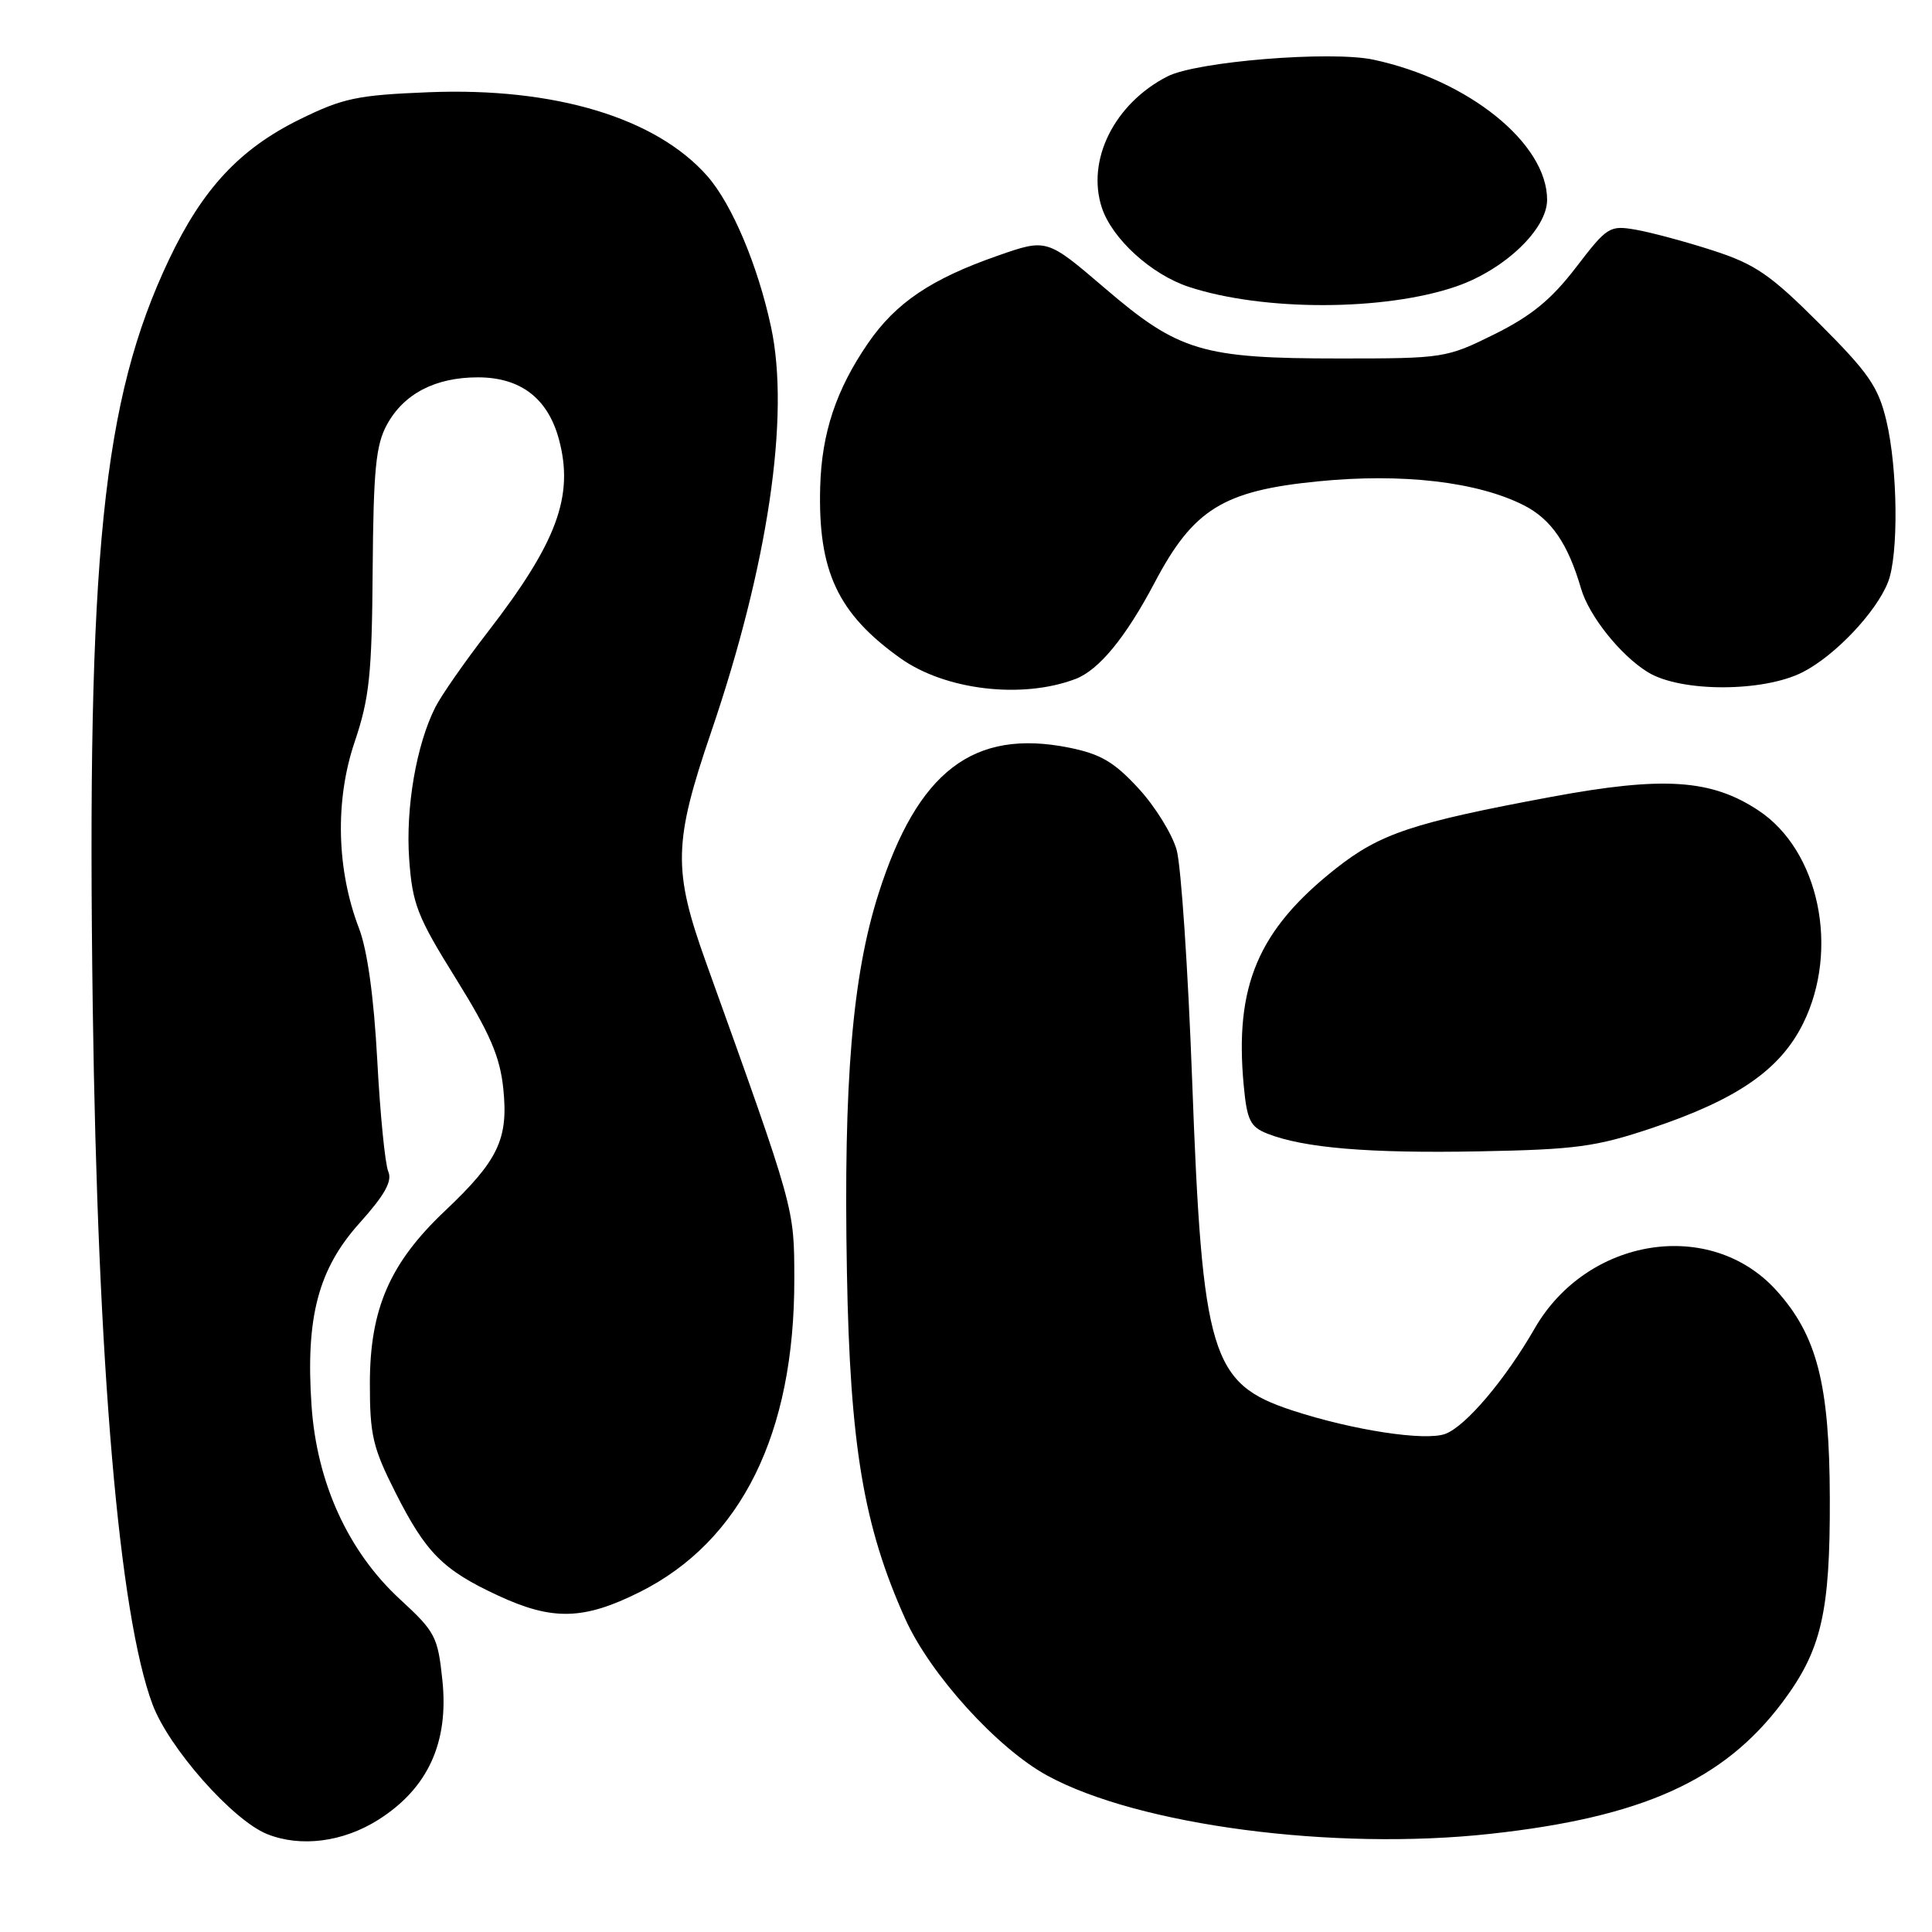 <?xml version="1.0" encoding="UTF-8" standalone="no"?>
<!DOCTYPE svg PUBLIC "-//W3C//DTD SVG 1.1//EN" "http://www.w3.org/Graphics/SVG/1.1/DTD/svg11.dtd" >
<svg xmlns="http://www.w3.org/2000/svg" xmlns:xlink="http://www.w3.org/1999/xlink" version="1.1" viewBox="0 0 256 256">
 <g >
 <path fill="currentColor"
d=" M 50.16 241.11 C 56.70 236.96 59.48 230.90 58.62 222.66 C 58.02 216.87 57.68 216.22 53.03 211.94 C 46.14 205.60 41.98 196.50 41.28 186.25 C 40.48 174.54 42.17 168.14 47.67 162.03 C 50.99 158.33 52.00 156.51 51.45 155.24 C 51.03 154.28 50.37 147.65 49.99 140.50 C 49.54 132.12 48.68 125.90 47.57 123.01 C 44.59 115.24 44.37 106.06 46.99 98.32 C 48.95 92.51 49.28 89.39 49.38 75.54 C 49.48 62.25 49.80 58.95 51.27 56.27 C 53.51 52.17 57.68 50.00 63.32 50.00 C 68.97 50.00 72.59 52.77 74.06 58.21 C 76.08 65.72 73.82 71.85 64.65 83.72 C 61.60 87.66 58.47 92.15 57.69 93.70 C 55.17 98.66 53.73 107.04 54.22 113.86 C 54.65 119.81 55.29 121.46 60.42 129.69 C 64.94 136.97 66.25 140.01 66.69 144.26 C 67.38 150.94 66.02 153.77 58.96 160.45 C 51.67 167.34 49.02 173.42 49.01 183.27 C 49.00 190.14 49.40 191.84 52.40 197.77 C 56.44 205.77 58.69 208.03 66.00 211.42 C 73.20 214.77 77.34 214.67 84.76 210.96 C 98.22 204.23 105.28 189.96 105.25 169.50 C 105.23 159.95 105.40 160.53 93.54 127.50 C 89.15 115.26 89.23 111.65 94.23 97.00 C 101.77 74.90 104.70 55.13 102.17 43.34 C 100.41 35.15 97.00 27.08 93.74 23.35 C 86.94 15.61 73.53 11.56 56.83 12.22 C 47.33 12.60 45.46 12.99 39.69 15.83 C 31.77 19.73 26.85 25.01 22.40 34.38 C 13.58 52.94 11.47 73.64 12.29 133.50 C 12.95 181.01 15.78 213.98 20.21 225.84 C 22.37 231.62 30.81 241.17 35.38 243.02 C 39.83 244.81 45.47 244.09 50.16 241.11 Z  M 197.50 242.99 C 217.59 240.79 228.39 235.93 236.15 225.60 C 241.35 218.67 242.51 213.70 242.46 198.50 C 242.42 183.39 240.76 176.95 235.38 170.99 C 226.67 161.35 210.32 163.92 203.35 176.03 C 199.45 182.81 194.24 188.96 191.53 189.99 C 188.89 190.99 179.25 189.52 171.21 186.88 C 160.45 183.34 159.31 179.59 157.96 143.00 C 157.42 128.43 156.50 114.77 155.92 112.65 C 155.34 110.54 153.06 106.85 150.85 104.46 C 147.64 100.97 145.83 99.91 141.67 99.07 C 128.98 96.52 121.58 102.18 116.41 118.41 C 112.94 129.30 111.76 143.32 112.22 168.50 C 112.63 191.54 114.43 202.24 119.95 214.51 C 123.26 221.87 132.15 231.67 138.78 235.28 C 150.89 241.88 176.76 245.27 197.50 242.99 Z  M 218.90 149.47 C 230.19 145.68 235.88 141.75 238.92 135.62 C 243.78 125.81 241.05 112.71 233.02 107.40 C 226.75 103.24 220.40 102.83 205.50 105.60 C 187.18 109.01 182.88 110.45 177.00 115.09 C 166.70 123.23 163.56 130.64 164.80 143.83 C 165.23 148.42 165.66 149.31 167.90 150.20 C 172.70 152.11 181.40 152.84 196.00 152.56 C 208.81 152.32 211.48 151.96 218.90 149.47 Z  M 142.50 89.97 C 145.61 88.79 149.15 84.48 152.99 77.21 C 158.12 67.47 162.08 65.02 174.66 63.78 C 185.85 62.67 195.80 63.84 201.95 66.97 C 205.56 68.82 207.77 72.05 209.50 78.00 C 210.56 81.63 214.76 86.88 218.37 89.08 C 222.72 91.74 233.66 91.73 238.88 89.06 C 243.15 86.88 248.60 81.13 250.17 77.14 C 251.59 73.55 251.47 62.12 249.95 55.73 C 248.88 51.25 247.61 49.41 241.10 42.90 C 234.58 36.38 232.58 35.01 227.00 33.20 C 223.43 32.04 218.84 30.81 216.82 30.45 C 213.27 29.83 212.99 30.00 208.82 35.44 C 205.56 39.69 202.91 41.86 198.02 44.29 C 191.66 47.44 191.30 47.50 177.52 47.50 C 159.29 47.50 156.18 46.57 146.39 38.18 C 138.71 31.61 138.71 31.61 132.24 33.87 C 123.40 36.95 118.71 40.11 115.03 45.46 C 110.80 51.61 108.88 57.36 108.68 64.50 C 108.37 75.68 111.00 81.30 119.31 87.22 C 125.25 91.45 135.41 92.66 142.50 89.97 Z  M 193.00 37.94 C 199.39 35.72 205.00 30.36 205.00 26.47 C 205.00 19.00 194.60 10.61 182.00 7.91 C 176.36 6.70 158.54 8.14 154.68 10.13 C 147.66 13.73 143.93 21.21 146.00 27.52 C 147.37 31.65 152.55 36.37 157.52 38.01 C 167.39 41.26 183.49 41.23 193.00 37.94 Z "/>
</g>
</svg>